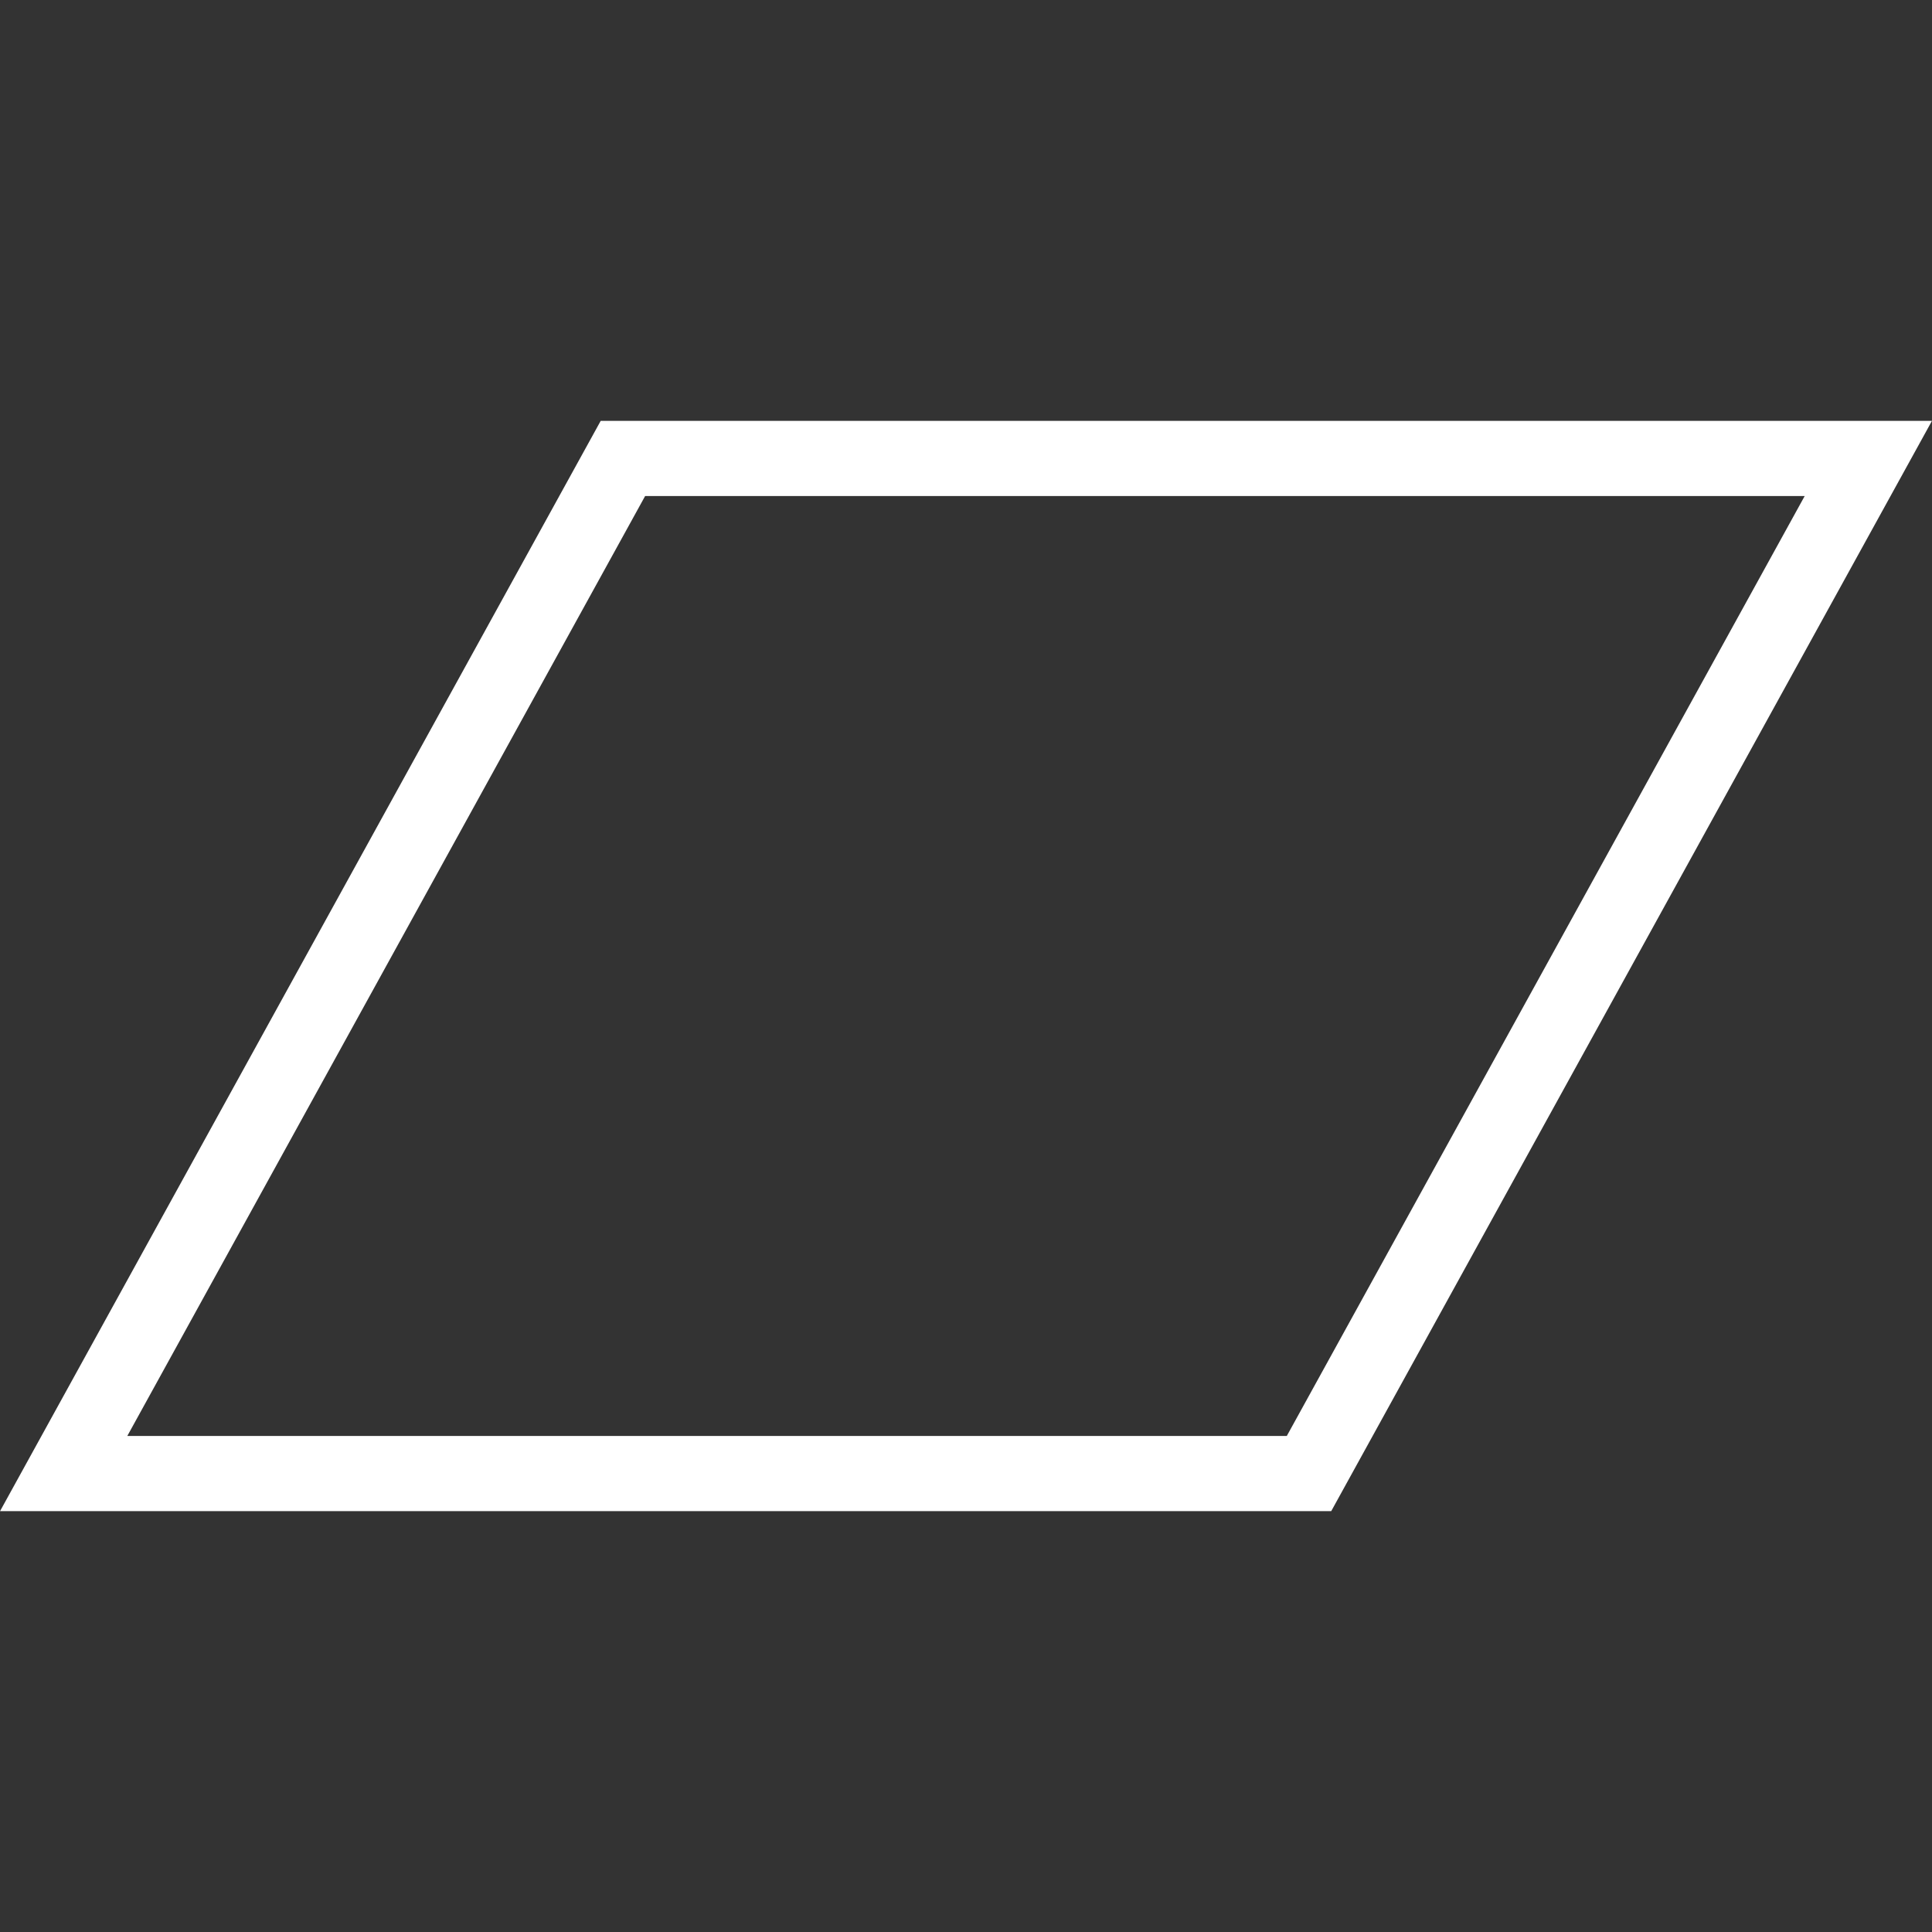 <?xml version="1.0" encoding="UTF-8" standalone="no"?>
<svg
   role="img"
   viewBox="0 0 24 24"
   version="1.1"
   id="svg6"
   sodipodi:docname="bandcamp.svg"
   inkscape:version="1.2.1 (9c6d41e410, 2022-07-14)"
   xmlns:inkscape="http://www.inkscape.org/namespaces/inkscape"
   xmlns:sodipodi="http://sodipodi.sourceforge.net/DTD/sodipodi-0.dtd"
   xmlns="http://www.w3.org/2000/svg"
   xmlns:svg="http://www.w3.org/2000/svg">
  <rect x="0" y="0" width="24" height="24" fill="#333333" stroke="none"/>
  <defs
     id="defs10" />
  <sodipodi:namedview
     id="namedview8"
     pagecolor="#ffffff"
     bordercolor="#000000"
     borderopacity="0.25"
     inkscape:showpageshadow="2"
     inkscape:pageopacity="0.0"
     inkscape:pagecheckerboard="0"
     inkscape:deskcolor="#d1d1d1"
     showgrid="false"
     inkscape:zoom="18.145834"
     inkscape:cx="14.962112"
     inkscape:cy="13.281286"
     inkscape:window-width="1280"
     inkscape:window-height="661"
     inkscape:window-x="444"
     inkscape:window-y="115"
     inkscape:window-maximized="0"
     inkscape:current-layer="svg6" />
  <title
     id="title2">Bandcamp</title>
  <path
     d="M 0.791,18.305 7.738,5.695 H 23.209 L 16.261,18.305 Z"
     id="path4"
     style="fill:#000000;fill-opacity:0;stroke:#ffffff;stroke-width:0.934;stroke-opacity:1" />
</svg>
